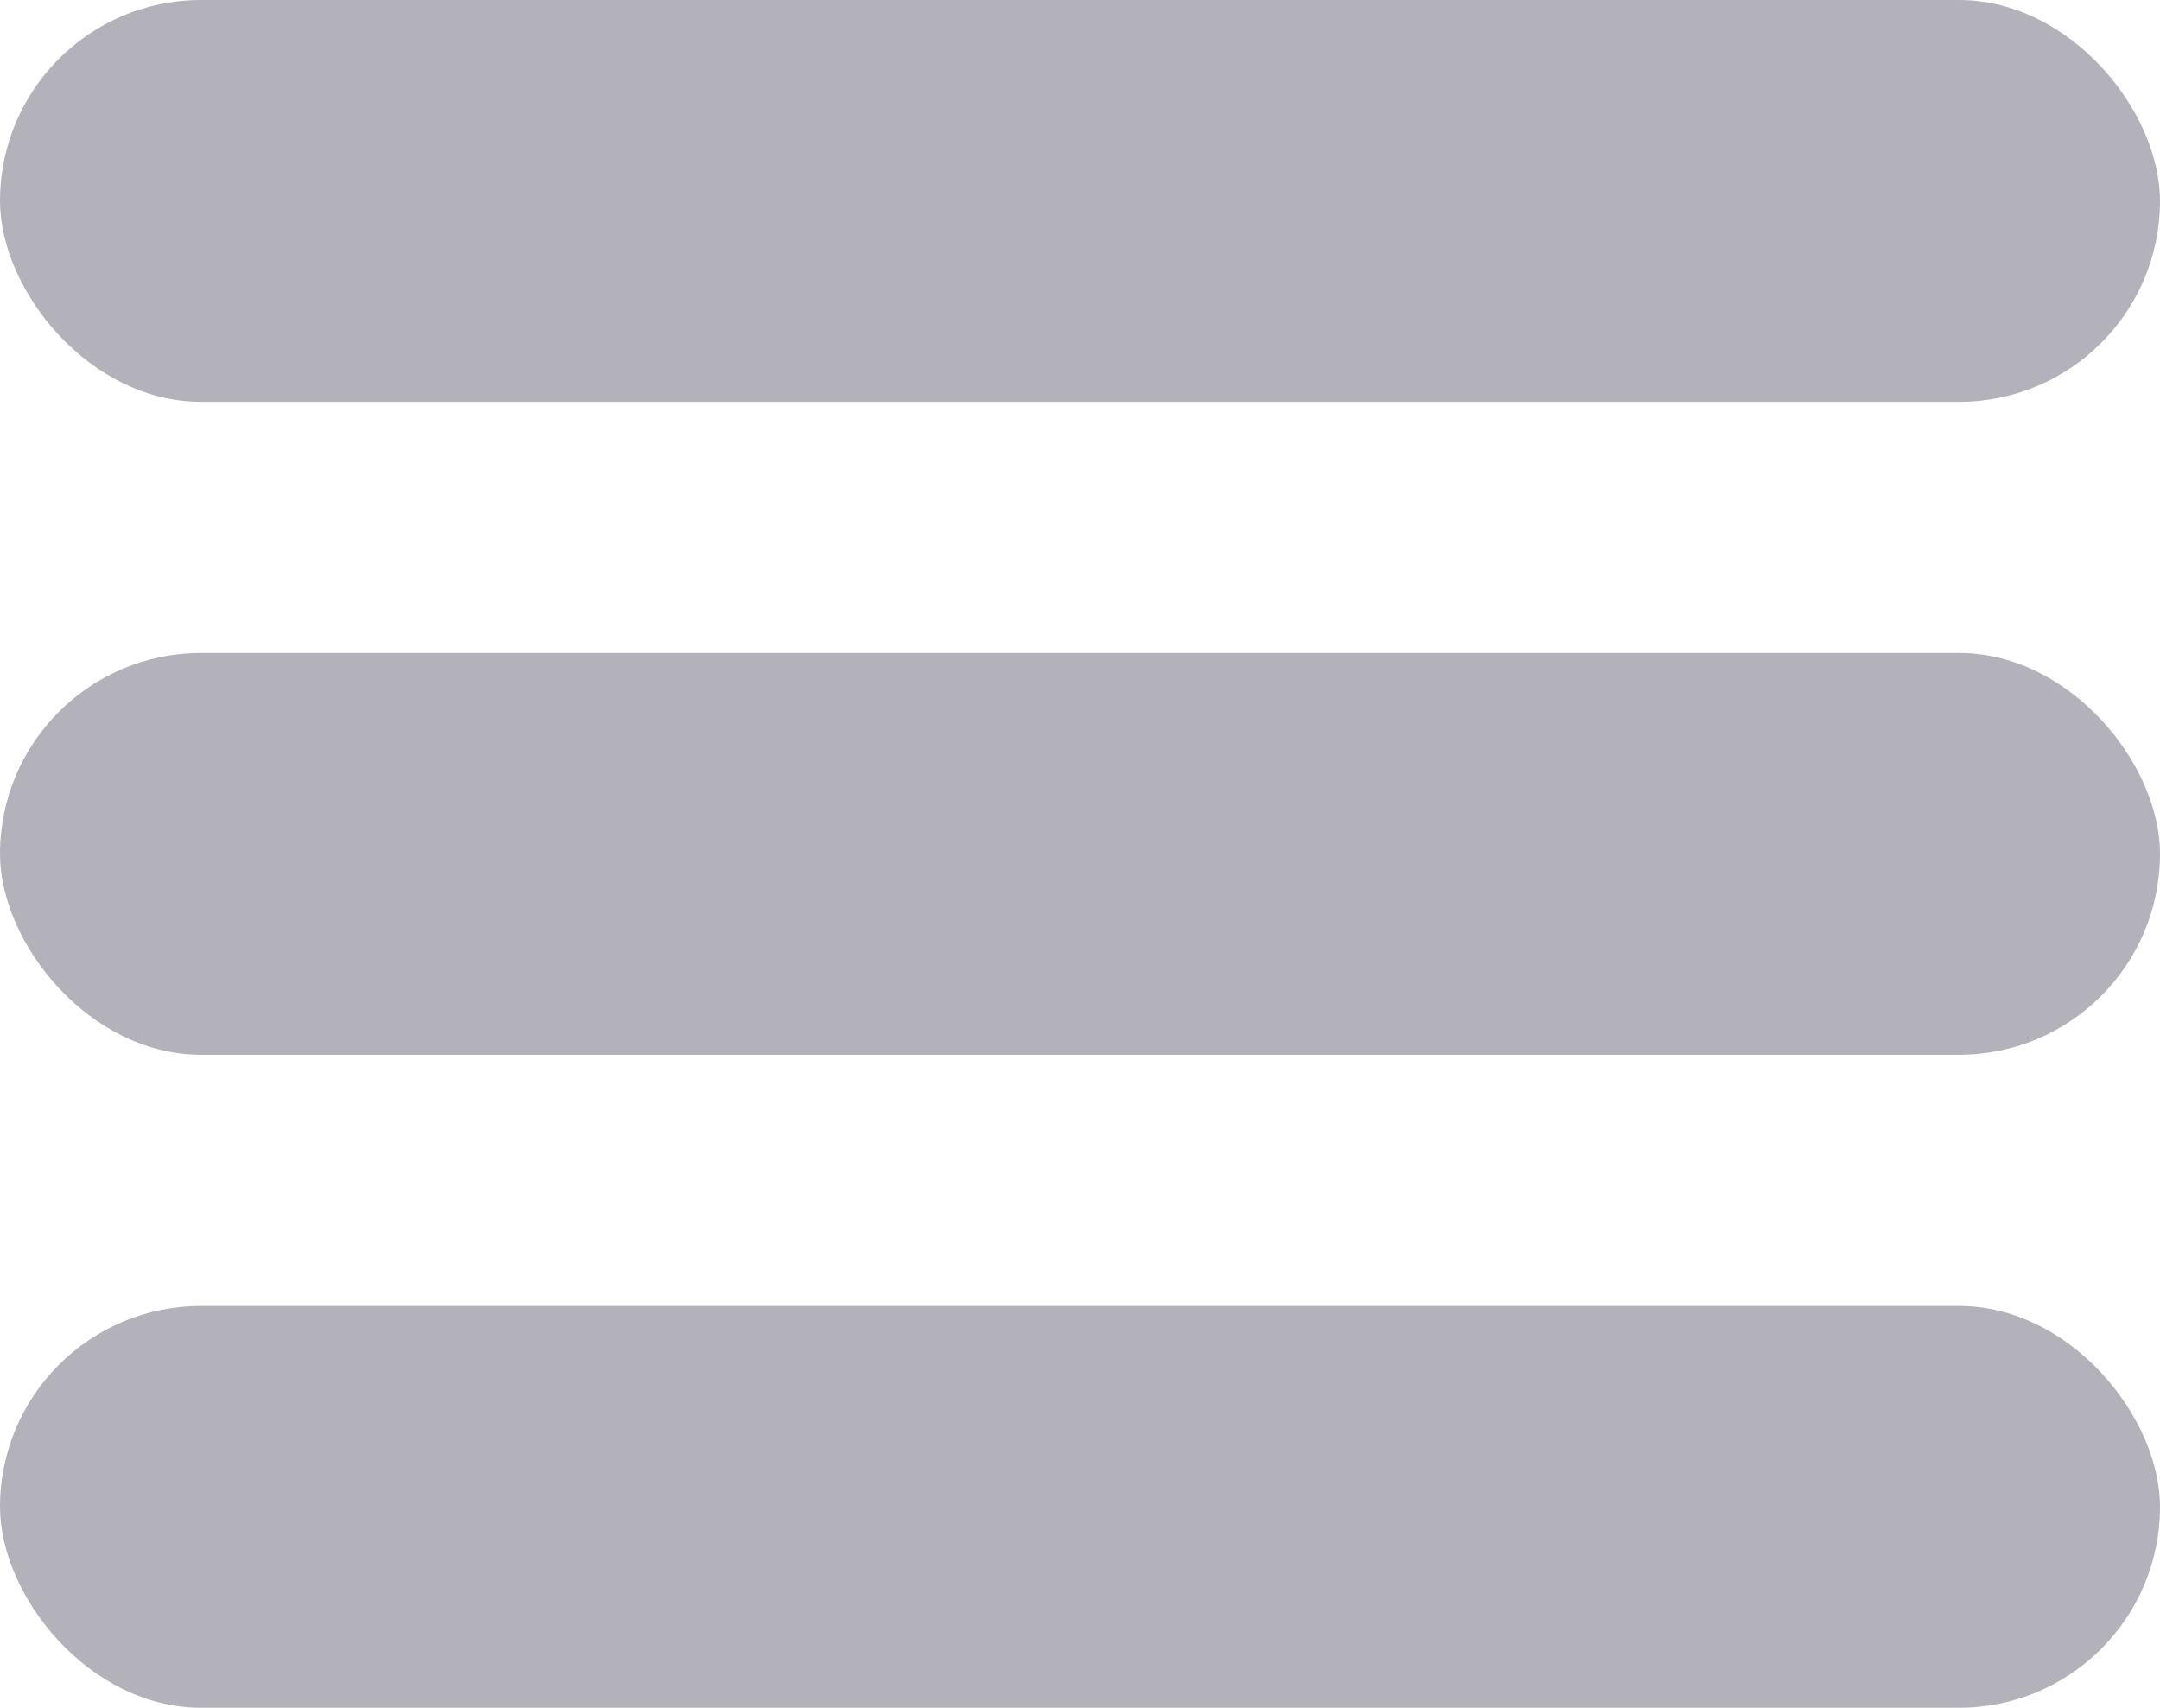 <svg xmlns="http://www.w3.org/2000/svg" width="43" height="34" viewBox="0 0 43 34"><rect width="43" height="8" rx="4" fill="#b3b2bb"/><rect width="43" height="8" rx="4" transform="translate(0 13)" fill="#b3b2bb"/><rect width="43" height="8" rx="4" transform="translate(0 26)" fill="#b3b2bb"/></svg>